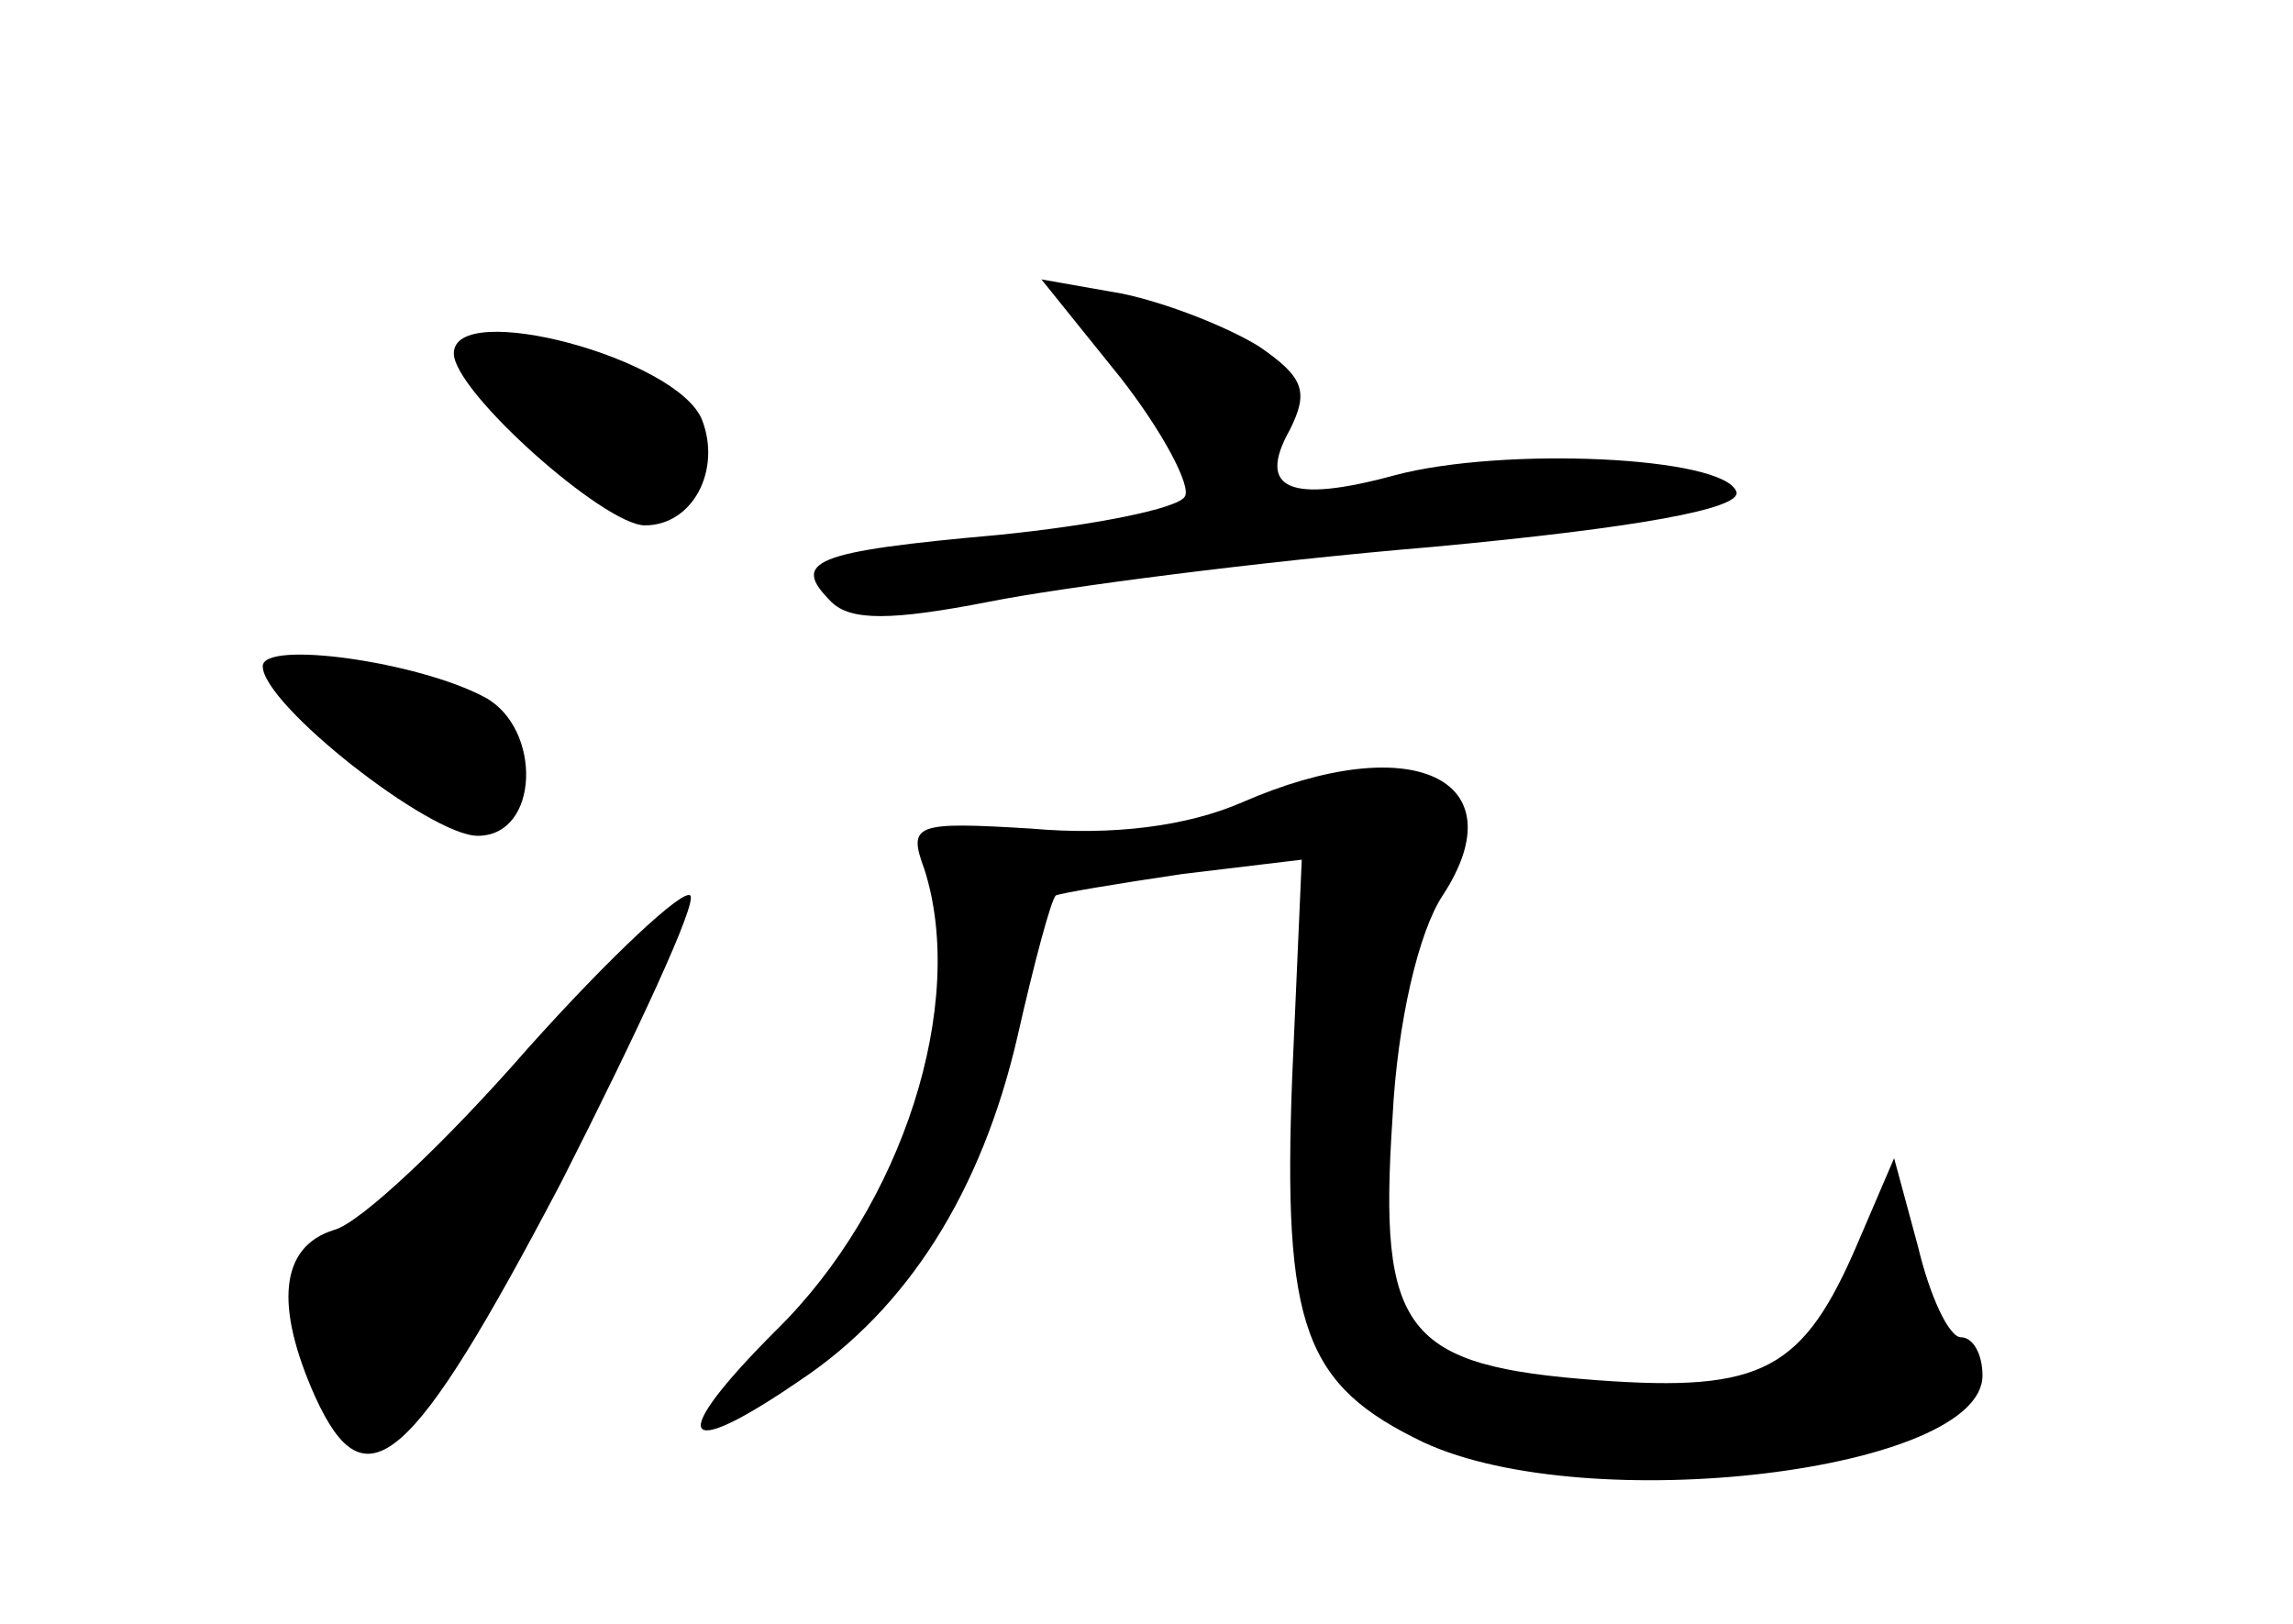 <?xml version="1.0" standalone="no"?>
<!DOCTYPE svg PUBLIC "-//W3C//DTD SVG 20010904//EN"
 "http://www.w3.org/TR/2001/REC-SVG-20010904/DTD/svg10.dtd">
<svg version="1.0" xmlns="http://www.w3.org/2000/svg"
 width="96pt" height="68pt" viewBox="0 0 96 68"
 preserveAspectRatio="xMidYMid meet">
<g transform="translate(0,68) scale(0.1,-0.1)"
fill="#000000" stroke="none">
<path d="M469 522 c18 -23 30 -46 27 -50 -3 -5 -38 -12 -78 -16 -78 -7 -87
-11 -70 -28 8 -8 25 -8 66 0 30 6 114 17 186 23 86 8 129 16 127 23 -5 15 -98
19 -143 7 -44 -12 -58 -6 -44 19 8 16 6 22 -13 35 -13 8 -38 18 -57 22 l-34 6
33 -41z"/>
<path d="M190 532 c0 -16 63 -72 80 -72 20 0 32 23 24 44 -10 26 -104 51 -104
28z"/>
<path d="M110 401 c0 -16 70 -71 90 -71 26 0 27 45 3 58 -28 15 -93 24 -93 13z"/>
<path d="M520 344 c-23 -10 -54 -14 -88 -11 -49 3 -52 2 -45 -17 18 -56 -9
-141 -62 -193 -46 -46 -41 -56 10 -21 45 30 76 79 91 144 7 31 14 57 16 59 2
1 26 5 53 9 l50 6 -4 -91 c-4 -105 5 -129 55 -153 69 -32 234 -12 234 28 0 9
-4 16 -9 16 -5 0 -13 17 -18 38 l-10 37 -15 -35 c-23 -54 -40 -63 -109 -58
-81 6 -92 20 -86 110 2 40 11 78 21 93 32 49 -13 70 -84 39z"/>
<path d="M221 241 c-34 -39 -70 -73 -81 -76 -23 -7 -25 -32 -8 -70 21 -46 40
-30 103 90 32 63 57 117 54 120 -3 3 -34 -26 -68 -64z"/>
</g>
</svg>
